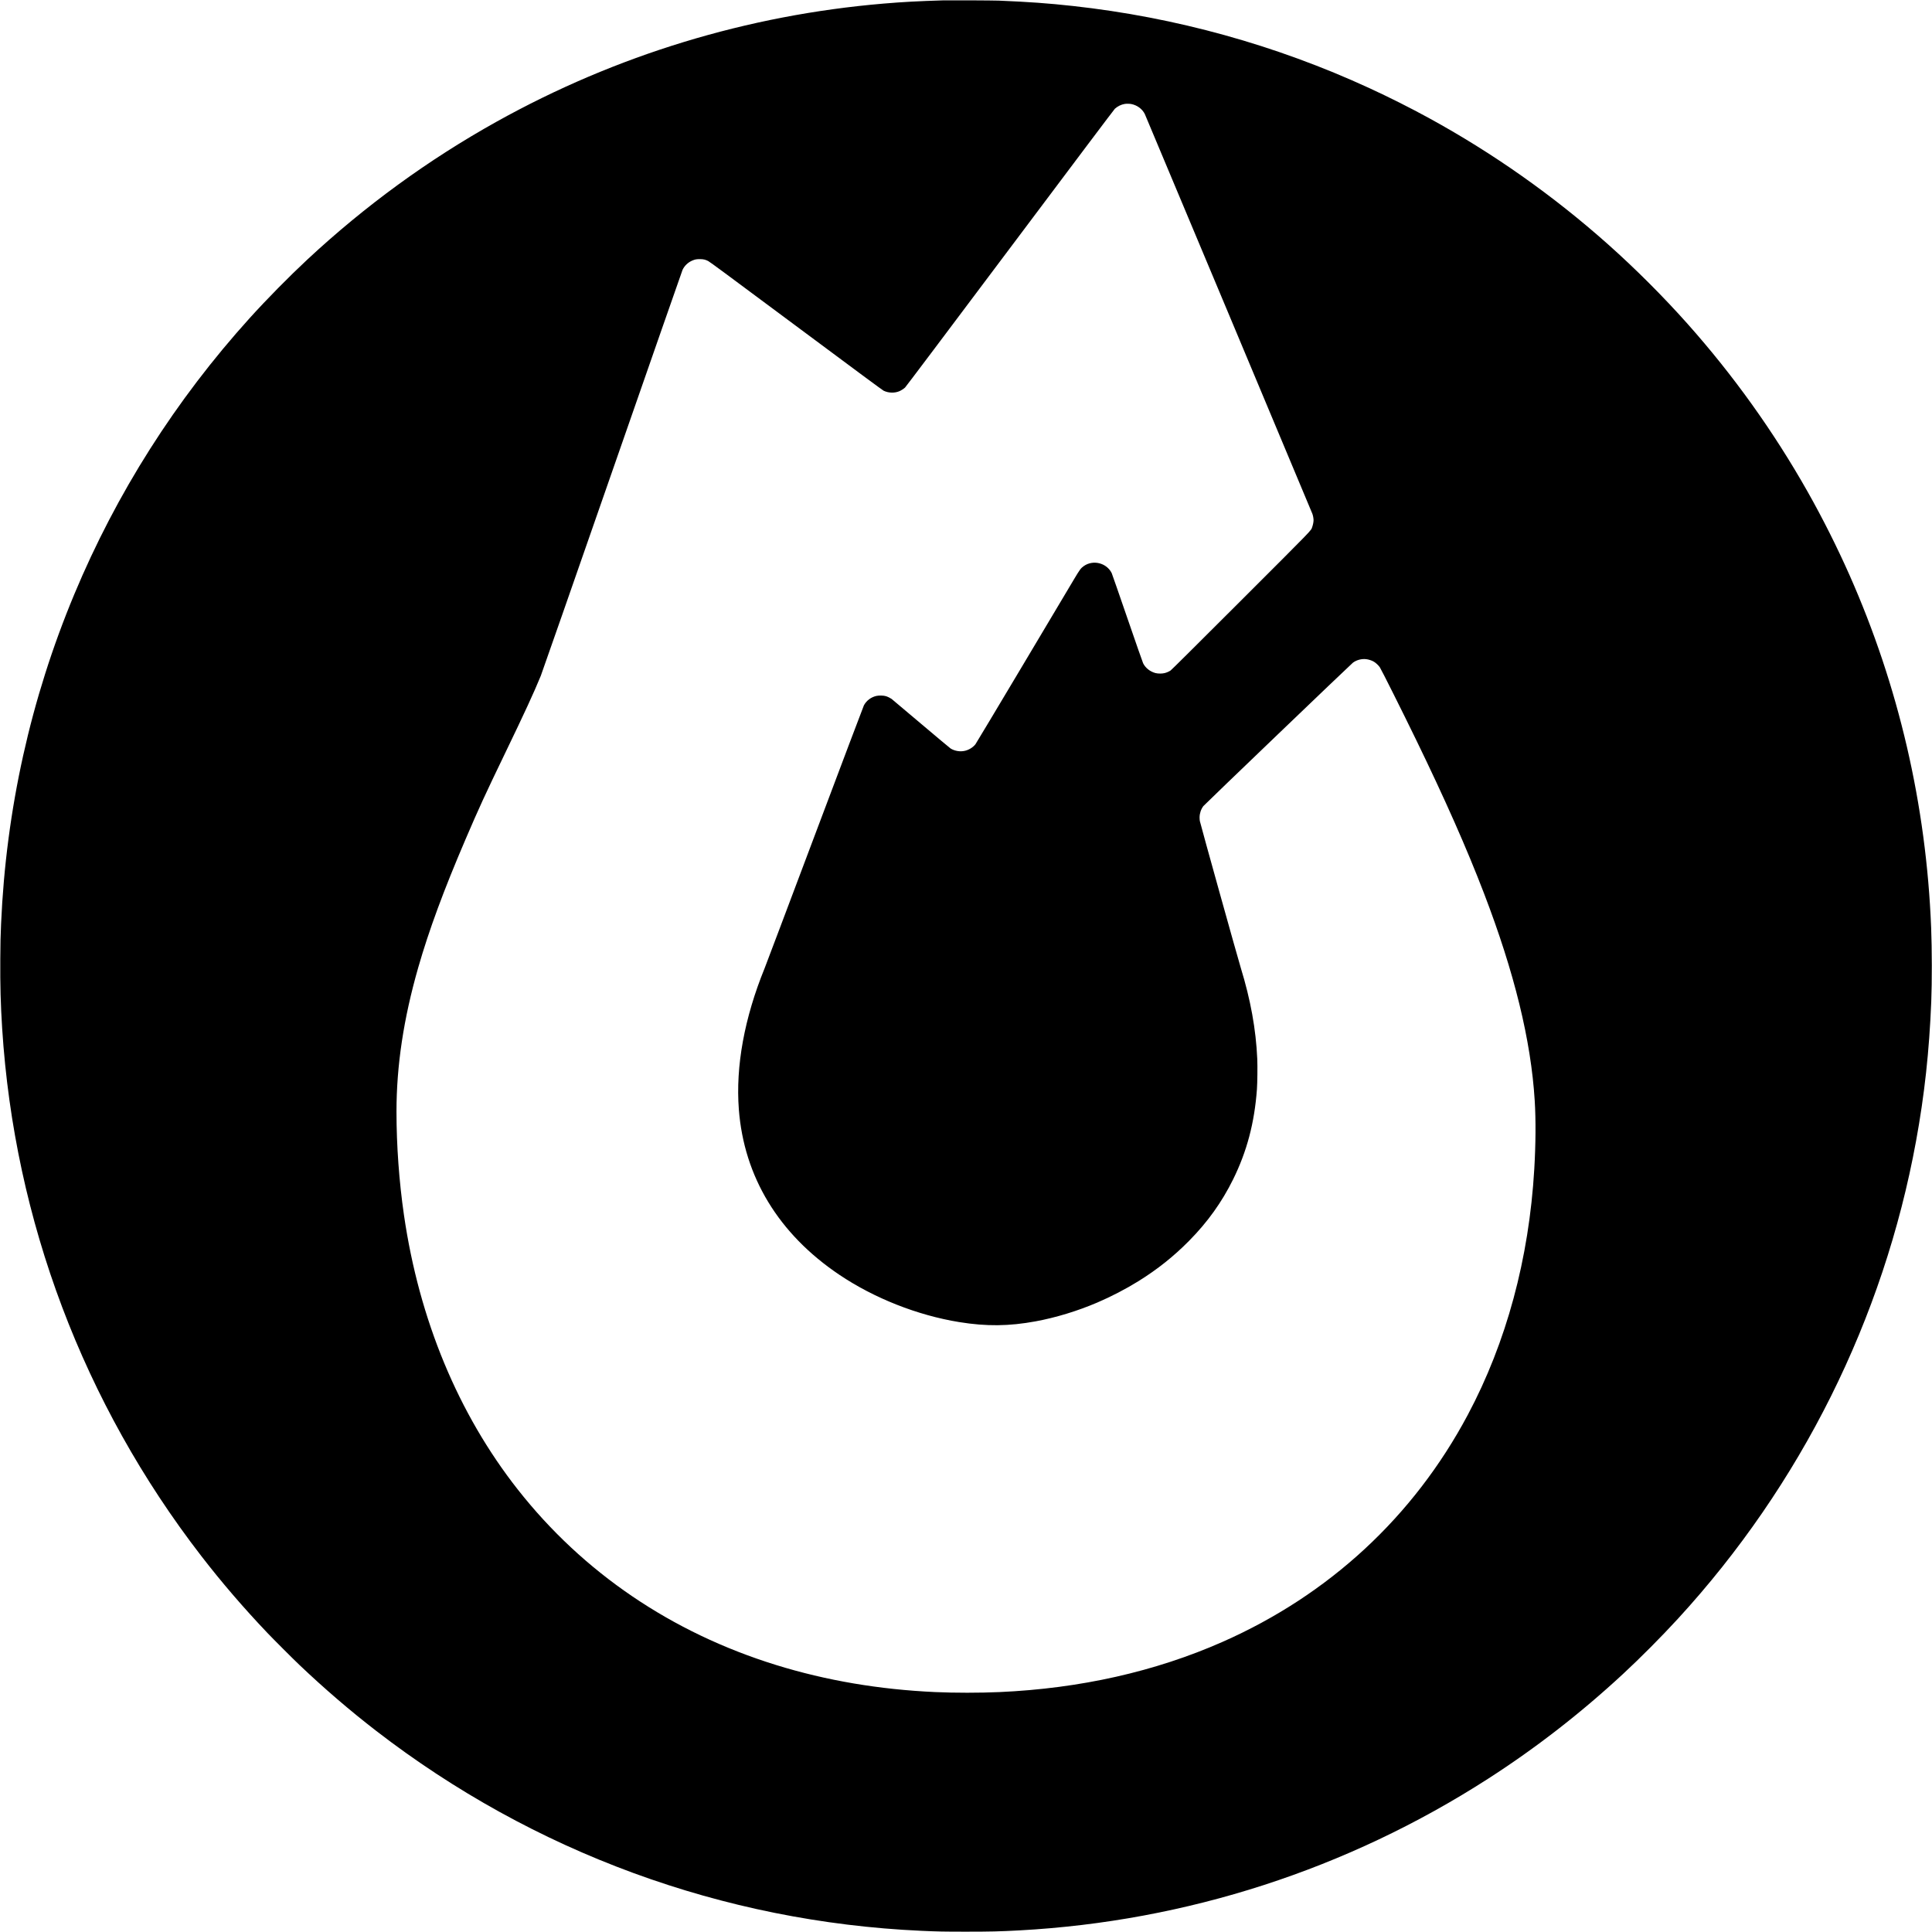 <?xml version="1.0" standalone="no"?>
<!DOCTYPE svg PUBLIC "-//W3C//DTD SVG 20010904//EN"
 "http://www.w3.org/TR/2001/REC-SVG-20010904/DTD/svg10.dtd">
<svg version="1.0" xmlns="http://www.w3.org/2000/svg"
 width="8922pt" height="8922pt" viewBox="0 0 8922 8922"
 preserveAspectRatio="xMidYMid meet">

<g transform="translate(0,8922) scale(0.1,-0.1)"
fill="#000000" stroke="none">
<path d="M43575 89204 c-1189 -37 -1861 -73 -2765 -149 -6291 -531 -12366
-2384 -17875 -5453 -3151 -1755 -6078 -3887 -8740 -6366 -851 -793 -1870
-1827 -2656 -2696 -3425 -3787 -6160 -8094 -8111 -12770 -2012 -4823 -3148
-9937 -3378 -15205 -26 -593 -31 -833 -37 -1640 -8 -1205 16 -2091 87 -3205
567 -8867 3753 -17308 9194 -24355 933 -1209 1948 -2390 3045 -3544 277 -292
1190 -1205 1482 -1482 1154 -1097 2335 -2112 3544 -3045 7268 -5612 16019
-8823 25175 -9239 781 -35 1024 -40 2070 -40 1151 0 1541 10 2475 60 7710 420
15139 2824 21630 7000 2212 1423 4281 3030 6235 4840 816 757 1763 1709 2540
2555 5675 6184 9492 13841 10994 22060 389 2128 609 4141 701 6430 37 918 35
2418 -5 3430 -225 5656 -1497 11147 -3775 16285 -573 1291 -1242 2622 -1933
3845 -1565 2769 -3427 5370 -5541 7745 -1128 1266 -2405 2543 -3666 3666
-2539 2260 -5325 4223 -8295 5847 -843 461 -1842 963 -2725 1369 -4326 1993
-8950 3274 -13700 3797 -1126 124 -2043 190 -3420 247 -236 10 -2311 20 -2550
13z m8667 -4788 c272 -53 506 -225 625 -461 24 -46 7703 -18367 7739 -18463
29 -75 54 -213 54 -292 0 -85 -26 -217 -61 -316 -68 -186 137 26 -3316 -3425
-2135 -2133 -3187 -3178 -3226 -3203 -80 -52 -170 -91 -269 -118 -118 -31
-308 -31 -428 0 -250 67 -461 234 -570 452 -20 41 -349 982 -730 2090 -381
1108 -706 2042 -722 2075 -237 473 -862 628 -1292 321 -134 -95 -183 -162
-448 -607 -136 -228 -1205 -2021 -2375 -3986 -1171 -1965 -2151 -3600 -2178
-3635 -110 -138 -282 -247 -463 -295 -222 -59 -480 -21 -678 98 -31 19 -648
535 -1372 1148 -724 613 -1335 1127 -1357 1144 -57 41 -178 101 -260 127 -107
34 -328 40 -448 11 -247 -59 -451 -213 -571 -432 -19 -35 -1036 -2726 -2260
-5979 -1223 -3253 -2270 -6025 -2324 -6160 -938 -2305 -1344 -4530 -1192
-6520 239 -3118 1839 -5752 4635 -7635 1615 -1087 3616 -1877 5547 -2190 1252
-202 2291 -192 3528 36 930 172 1926 475 2840 866 645 276 1327 630 1900 986
883 549 1633 1147 2345 1868 853 864 1511 1783 2030 2834 638 1293 987 2610
1101 4165 21 295 30 1065 15 1400 -60 1362 -308 2729 -761 4204 -146 474
-1848 6579 -1891 6781 -7 33 -12 110 -12 170 2 186 63 369 174 519 49 66 6815
6554 6906 6622 168 126 401 188 612 164 118 -14 252 -57 350 -113 93 -52 227
-178 284 -265 76 -116 1067 -2096 1667 -3332 1357 -2794 2342 -5022 3140
-7100 1407 -3666 2173 -6797 2344 -9580 55 -880 47 -2008 -20 -3150 -243
-4147 -1288 -8012 -3072 -11360 -2505 -4703 -6407 -8313 -11332 -10485 -3106
-1370 -6570 -2149 -10290 -2315 -921 -41 -2076 -41 -2975 0 -2588 118 -5033
534 -7345 1250 -4829 1495 -8911 4268 -11925 8100 -2755 3503 -4557 7846
-5259 12675 -225 1546 -346 3219 -346 4780 0 2126 328 4294 1004 6653 496
1727 1172 3561 2191 5937 607 1417 897 2047 1820 3960 895 1855 1323 2782
1649 3575 42 102 1525 4348 3296 9435 1772 5088 3234 9278 3250 9312 88 190
256 349 454 432 125 52 196 65 346 64 162 0 250 -20 385 -88 72 -35 892 -642
4055 -2996 2843 -2116 3987 -2962 4044 -2991 216 -108 501 -119 724 -26 83 35
195 105 266 169 31 27 1894 2503 4846 6439 2996 3995 4815 6412 4846 6439 133
117 288 193 452 221 78 13 226 11 304 -4z"/>
</g>
</svg>

